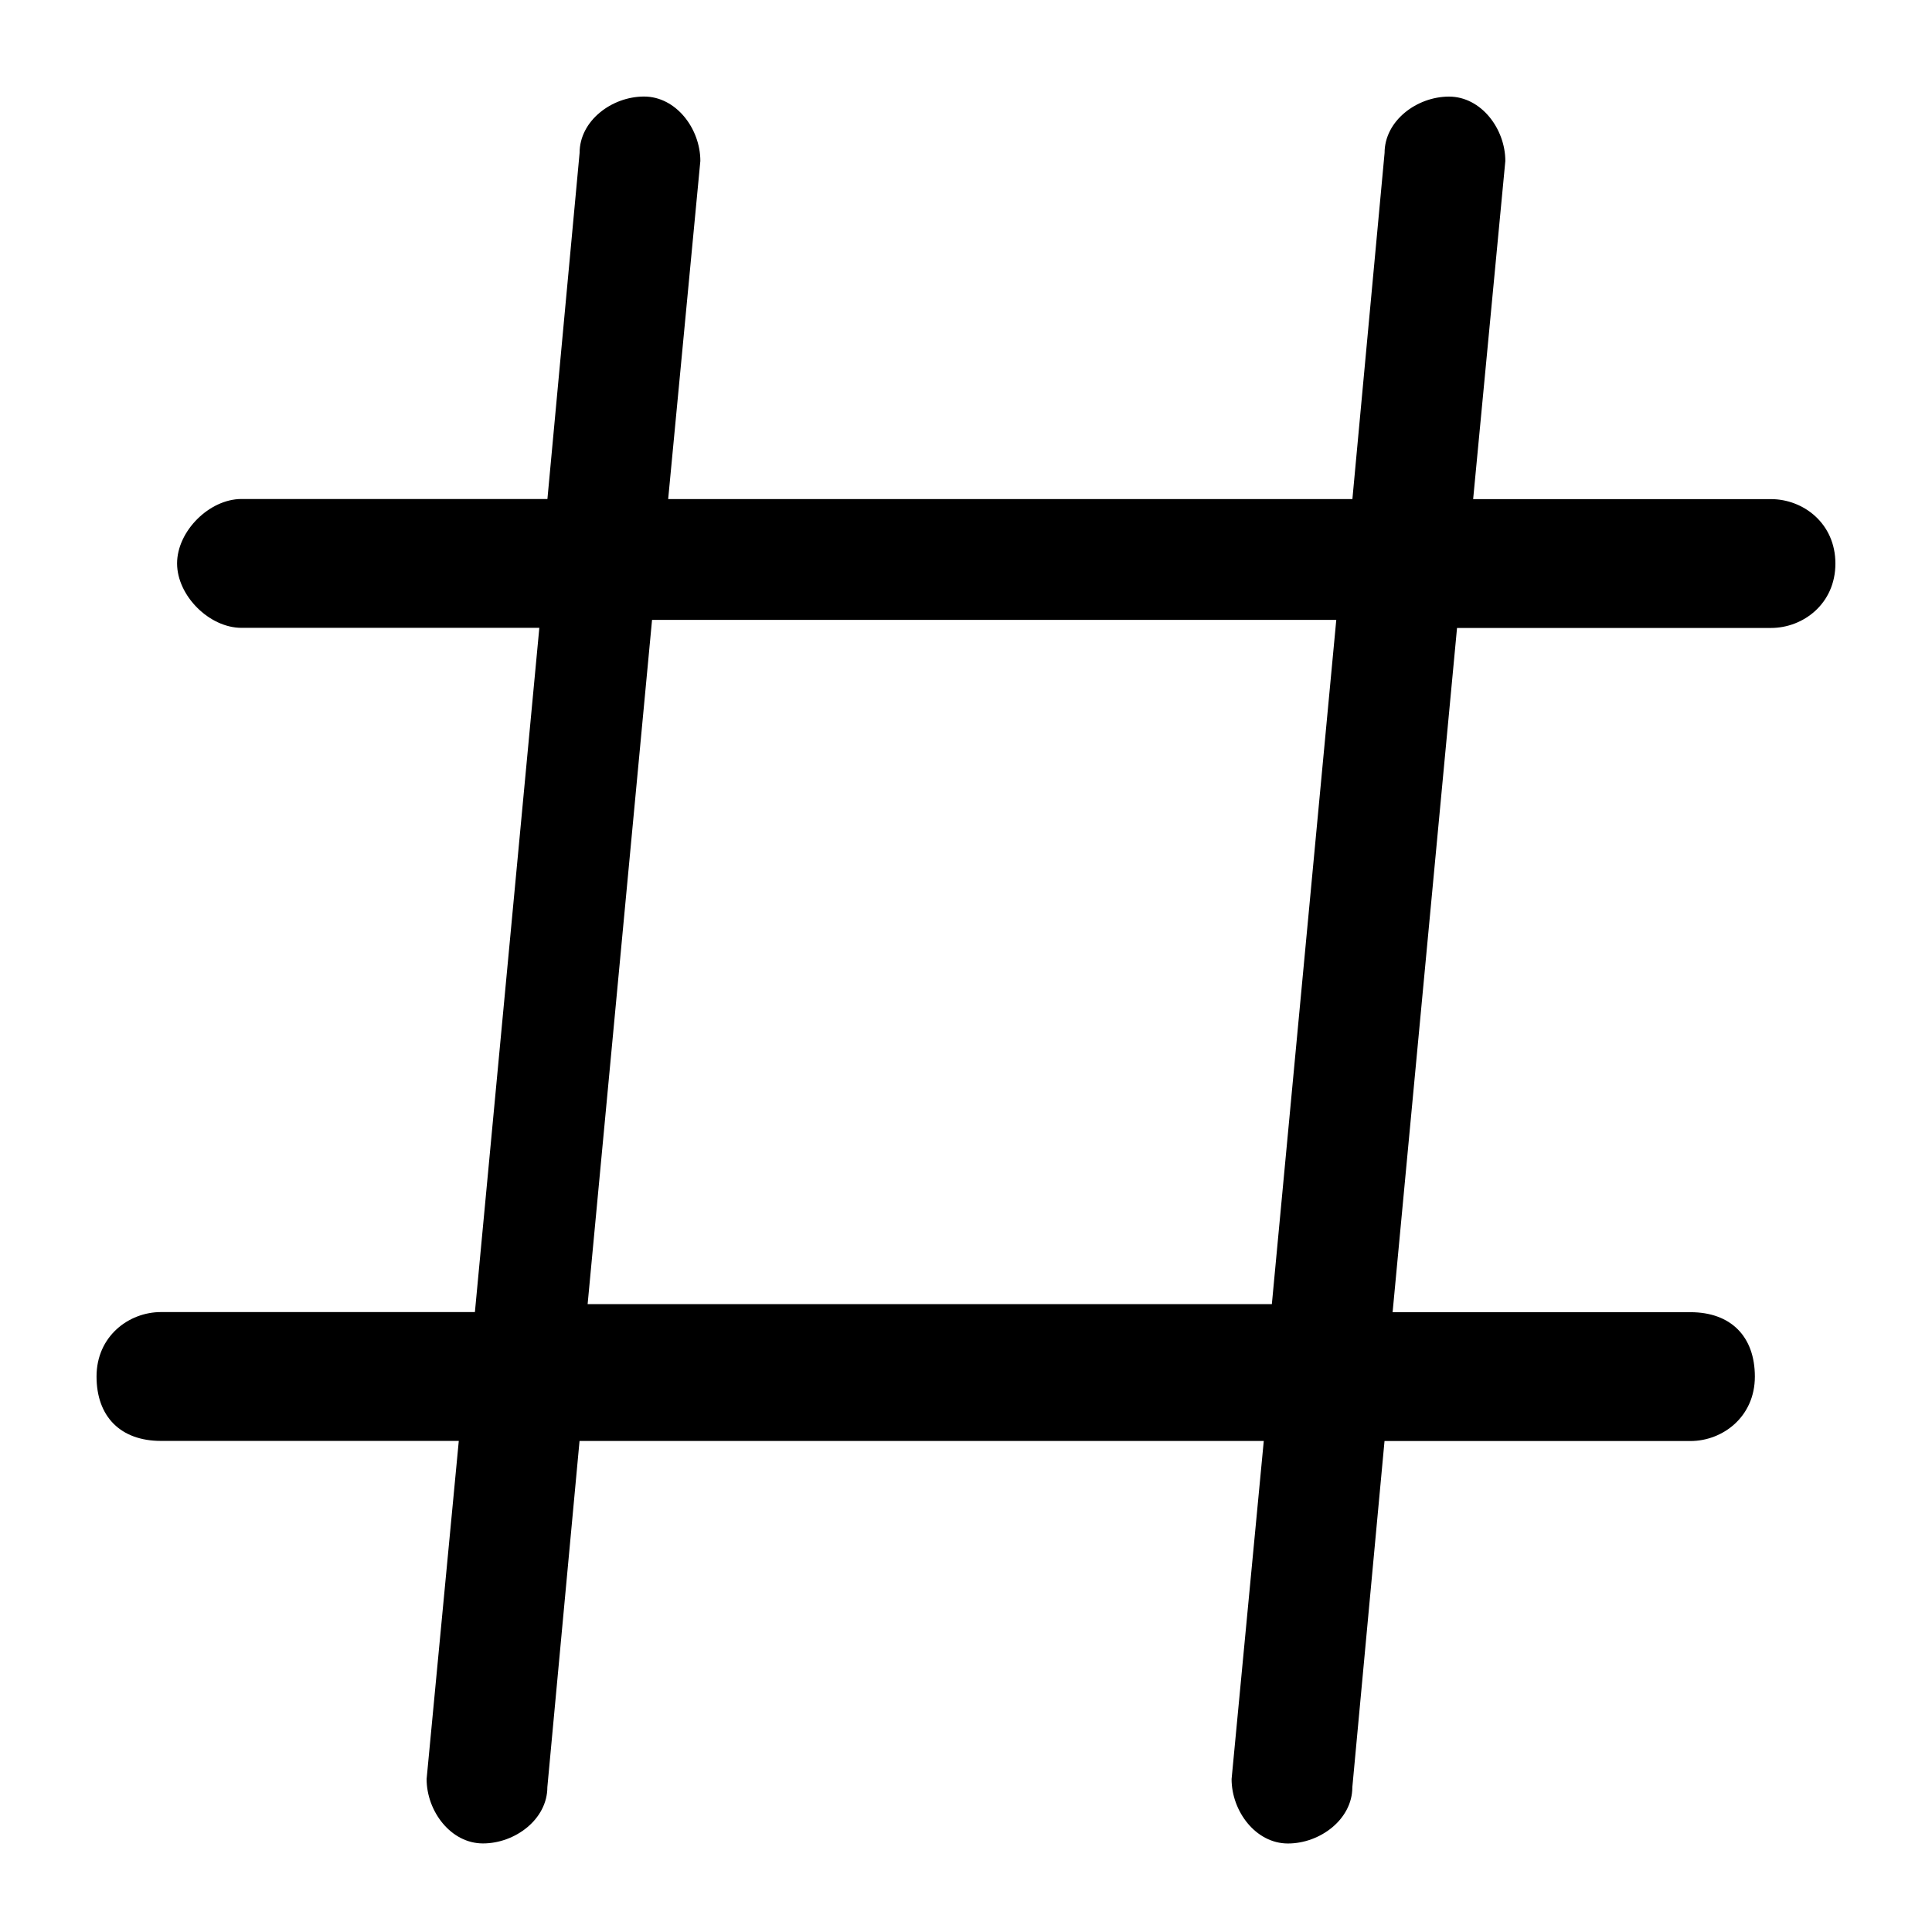 <svg xmlns="http://www.w3.org/2000/svg" width="32" height="32"><path d="M29.333 8.267H24.4l.533-5.6c0-.533-.4-1.067-.933-1.067s-1.067.4-1.067.933L22.4 8.266H11.067l.533-5.6c0-.533-.4-1.067-.933-1.067s-1.067.4-1.067.933l-.533 5.733H4c-.533 0-1.067.533-1.067 1.067S3.466 10.399 4 10.399h4.933L7.866 21.732h-5.2c-.533 0-1.067.4-1.067 1.067s.4 1.067 1.067 1.067h4.933l-.533 5.6c0 .533.4 1.067.933 1.067s1.067-.4 1.067-.933l.533-5.733h11.333l-.533 5.6c0 .533.4 1.067.933 1.067s1.067-.4 1.067-.933l.533-5.733h5.067c.533 0 1.067-.4 1.067-1.067s-.4-1.067-1.067-1.067h-4.933l1.067-11.333h5.2c.533 0 1.067-.4 1.067-1.067s-.533-1.067-1.067-1.067M9.733 21.6 10.8 10.267h11.333L21.066 21.6z"/></svg>